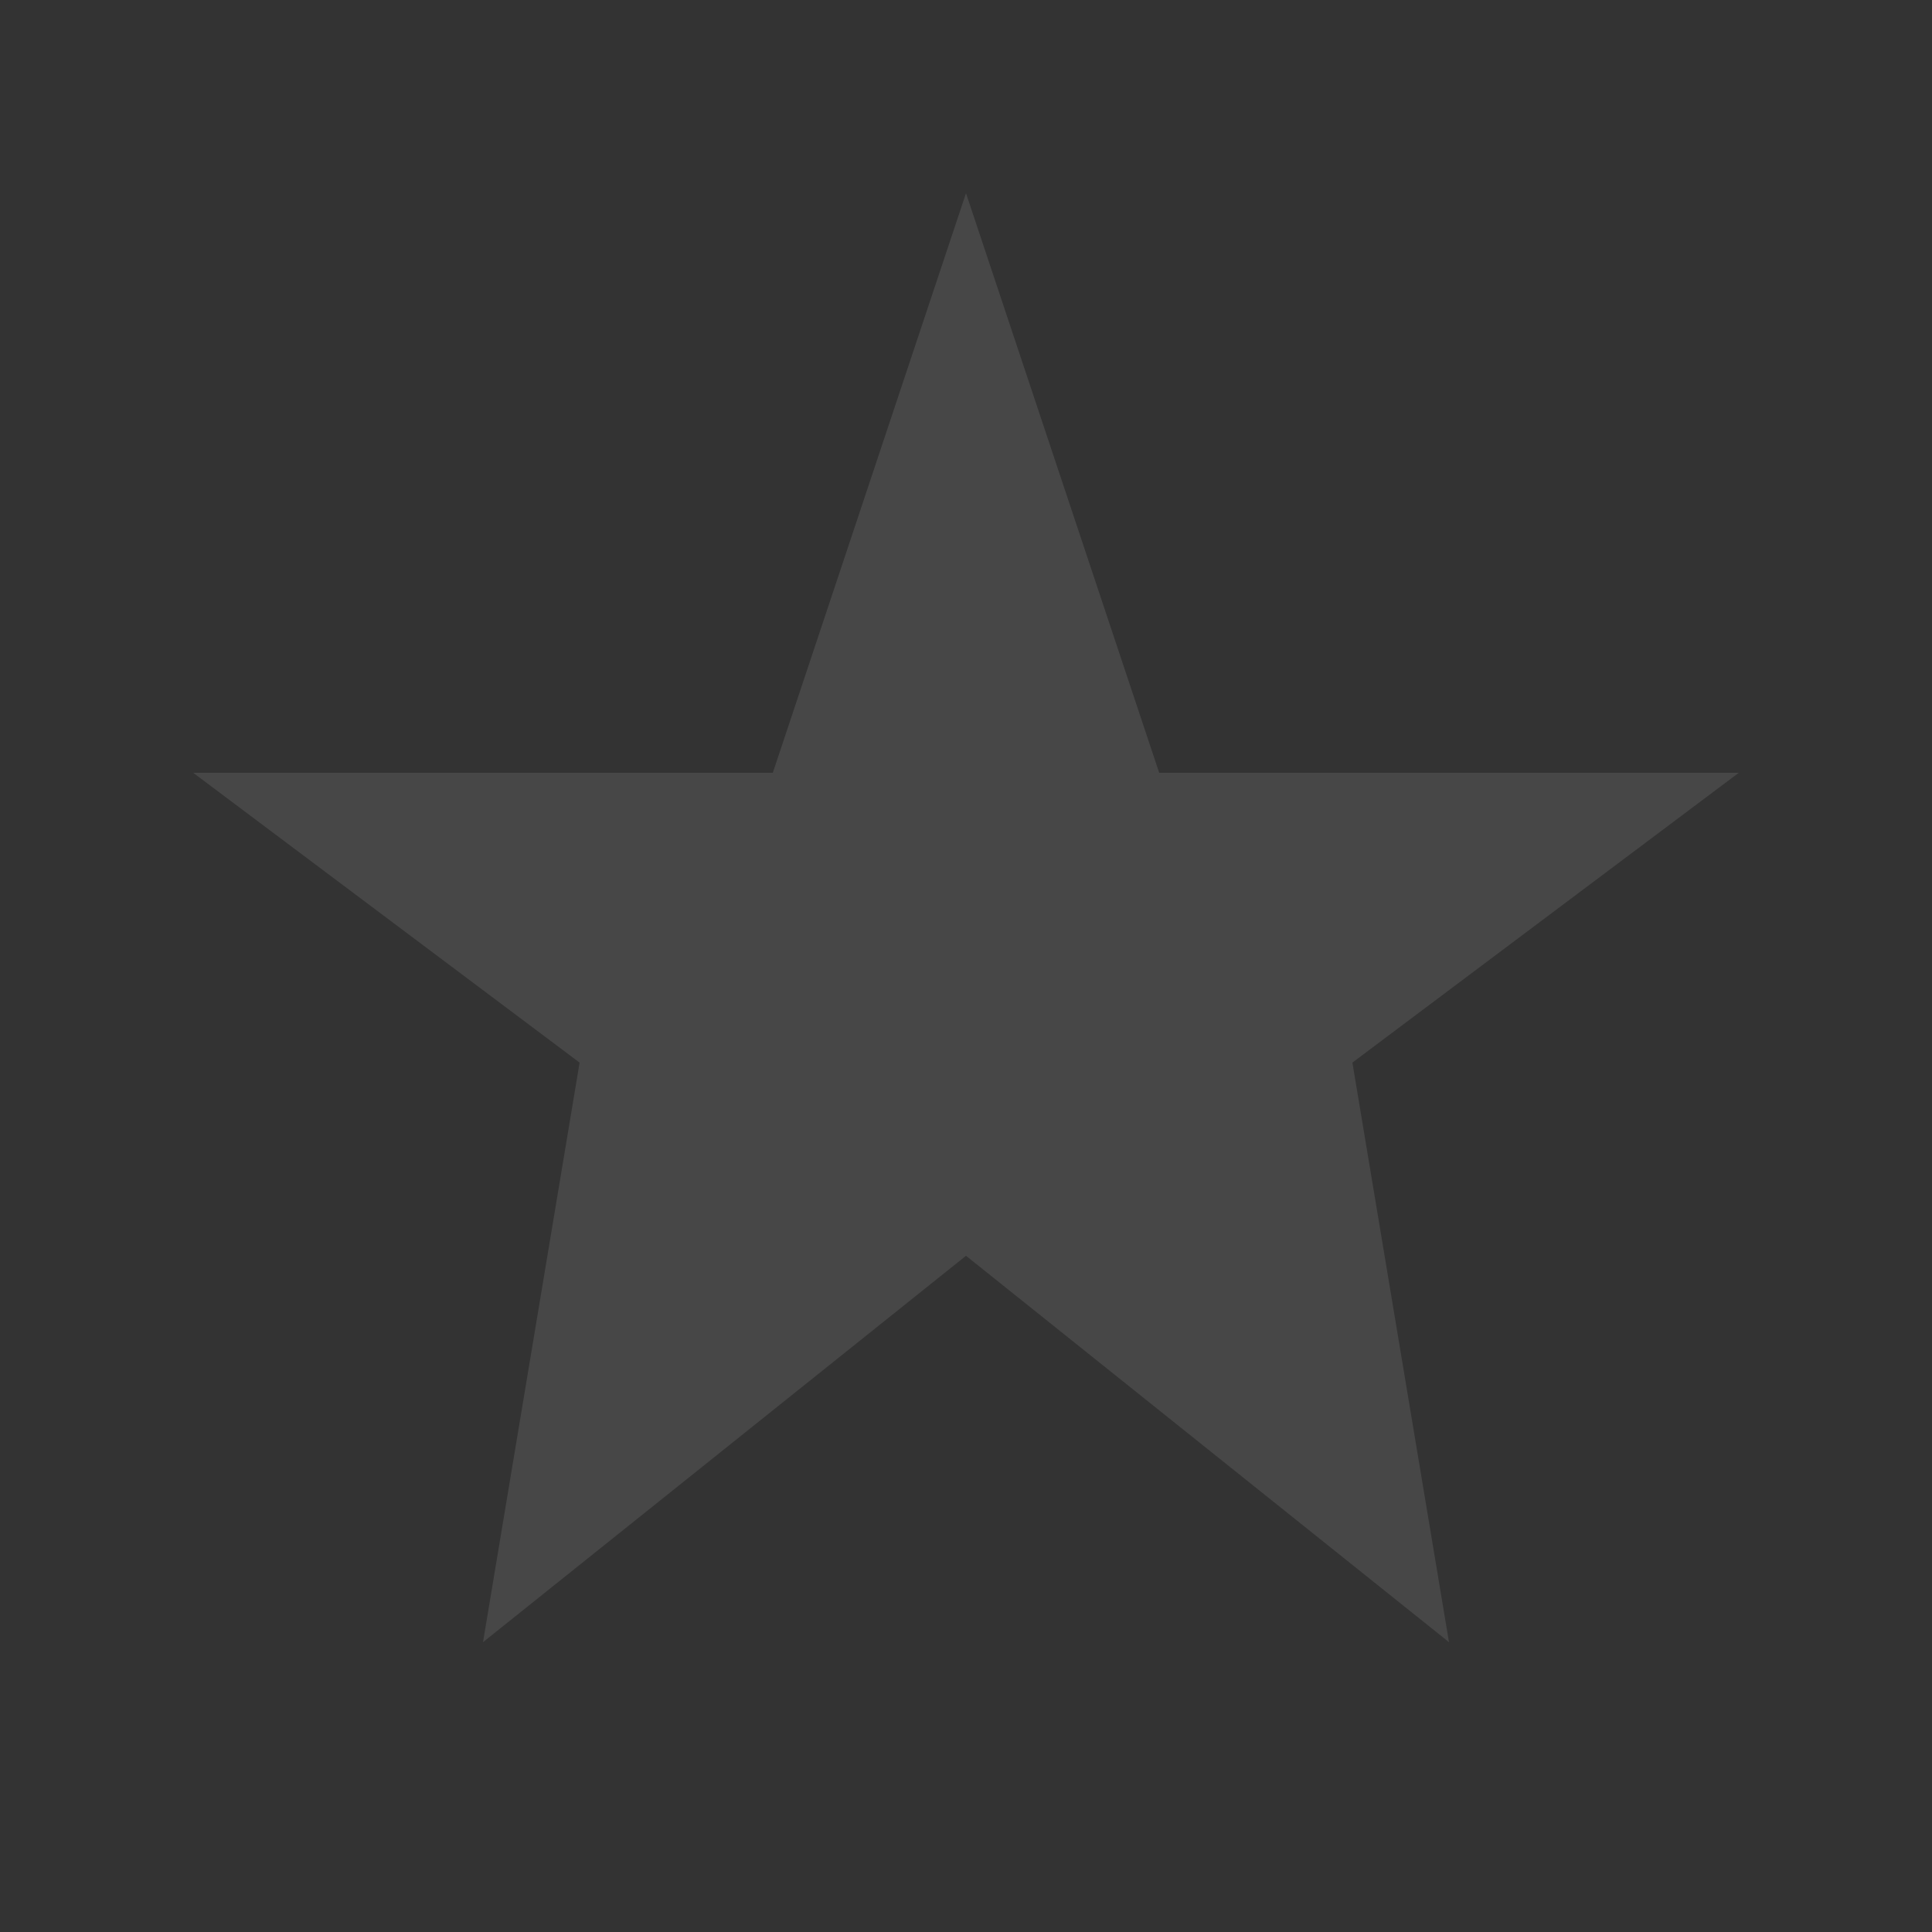 <svg xmlns="http://www.w3.org/2000/svg" width="20" height="20" viewBox="0 0 20 20"><rect x="0" y="0" width="20" height="20" fill="#333333" stroke="none"/><path fill="rgba(255,255,255,0.1)" d="M10 2l2 6h6l-4 3 1 6-5-4-5 4 1-6-4-3h6z"/></svg>